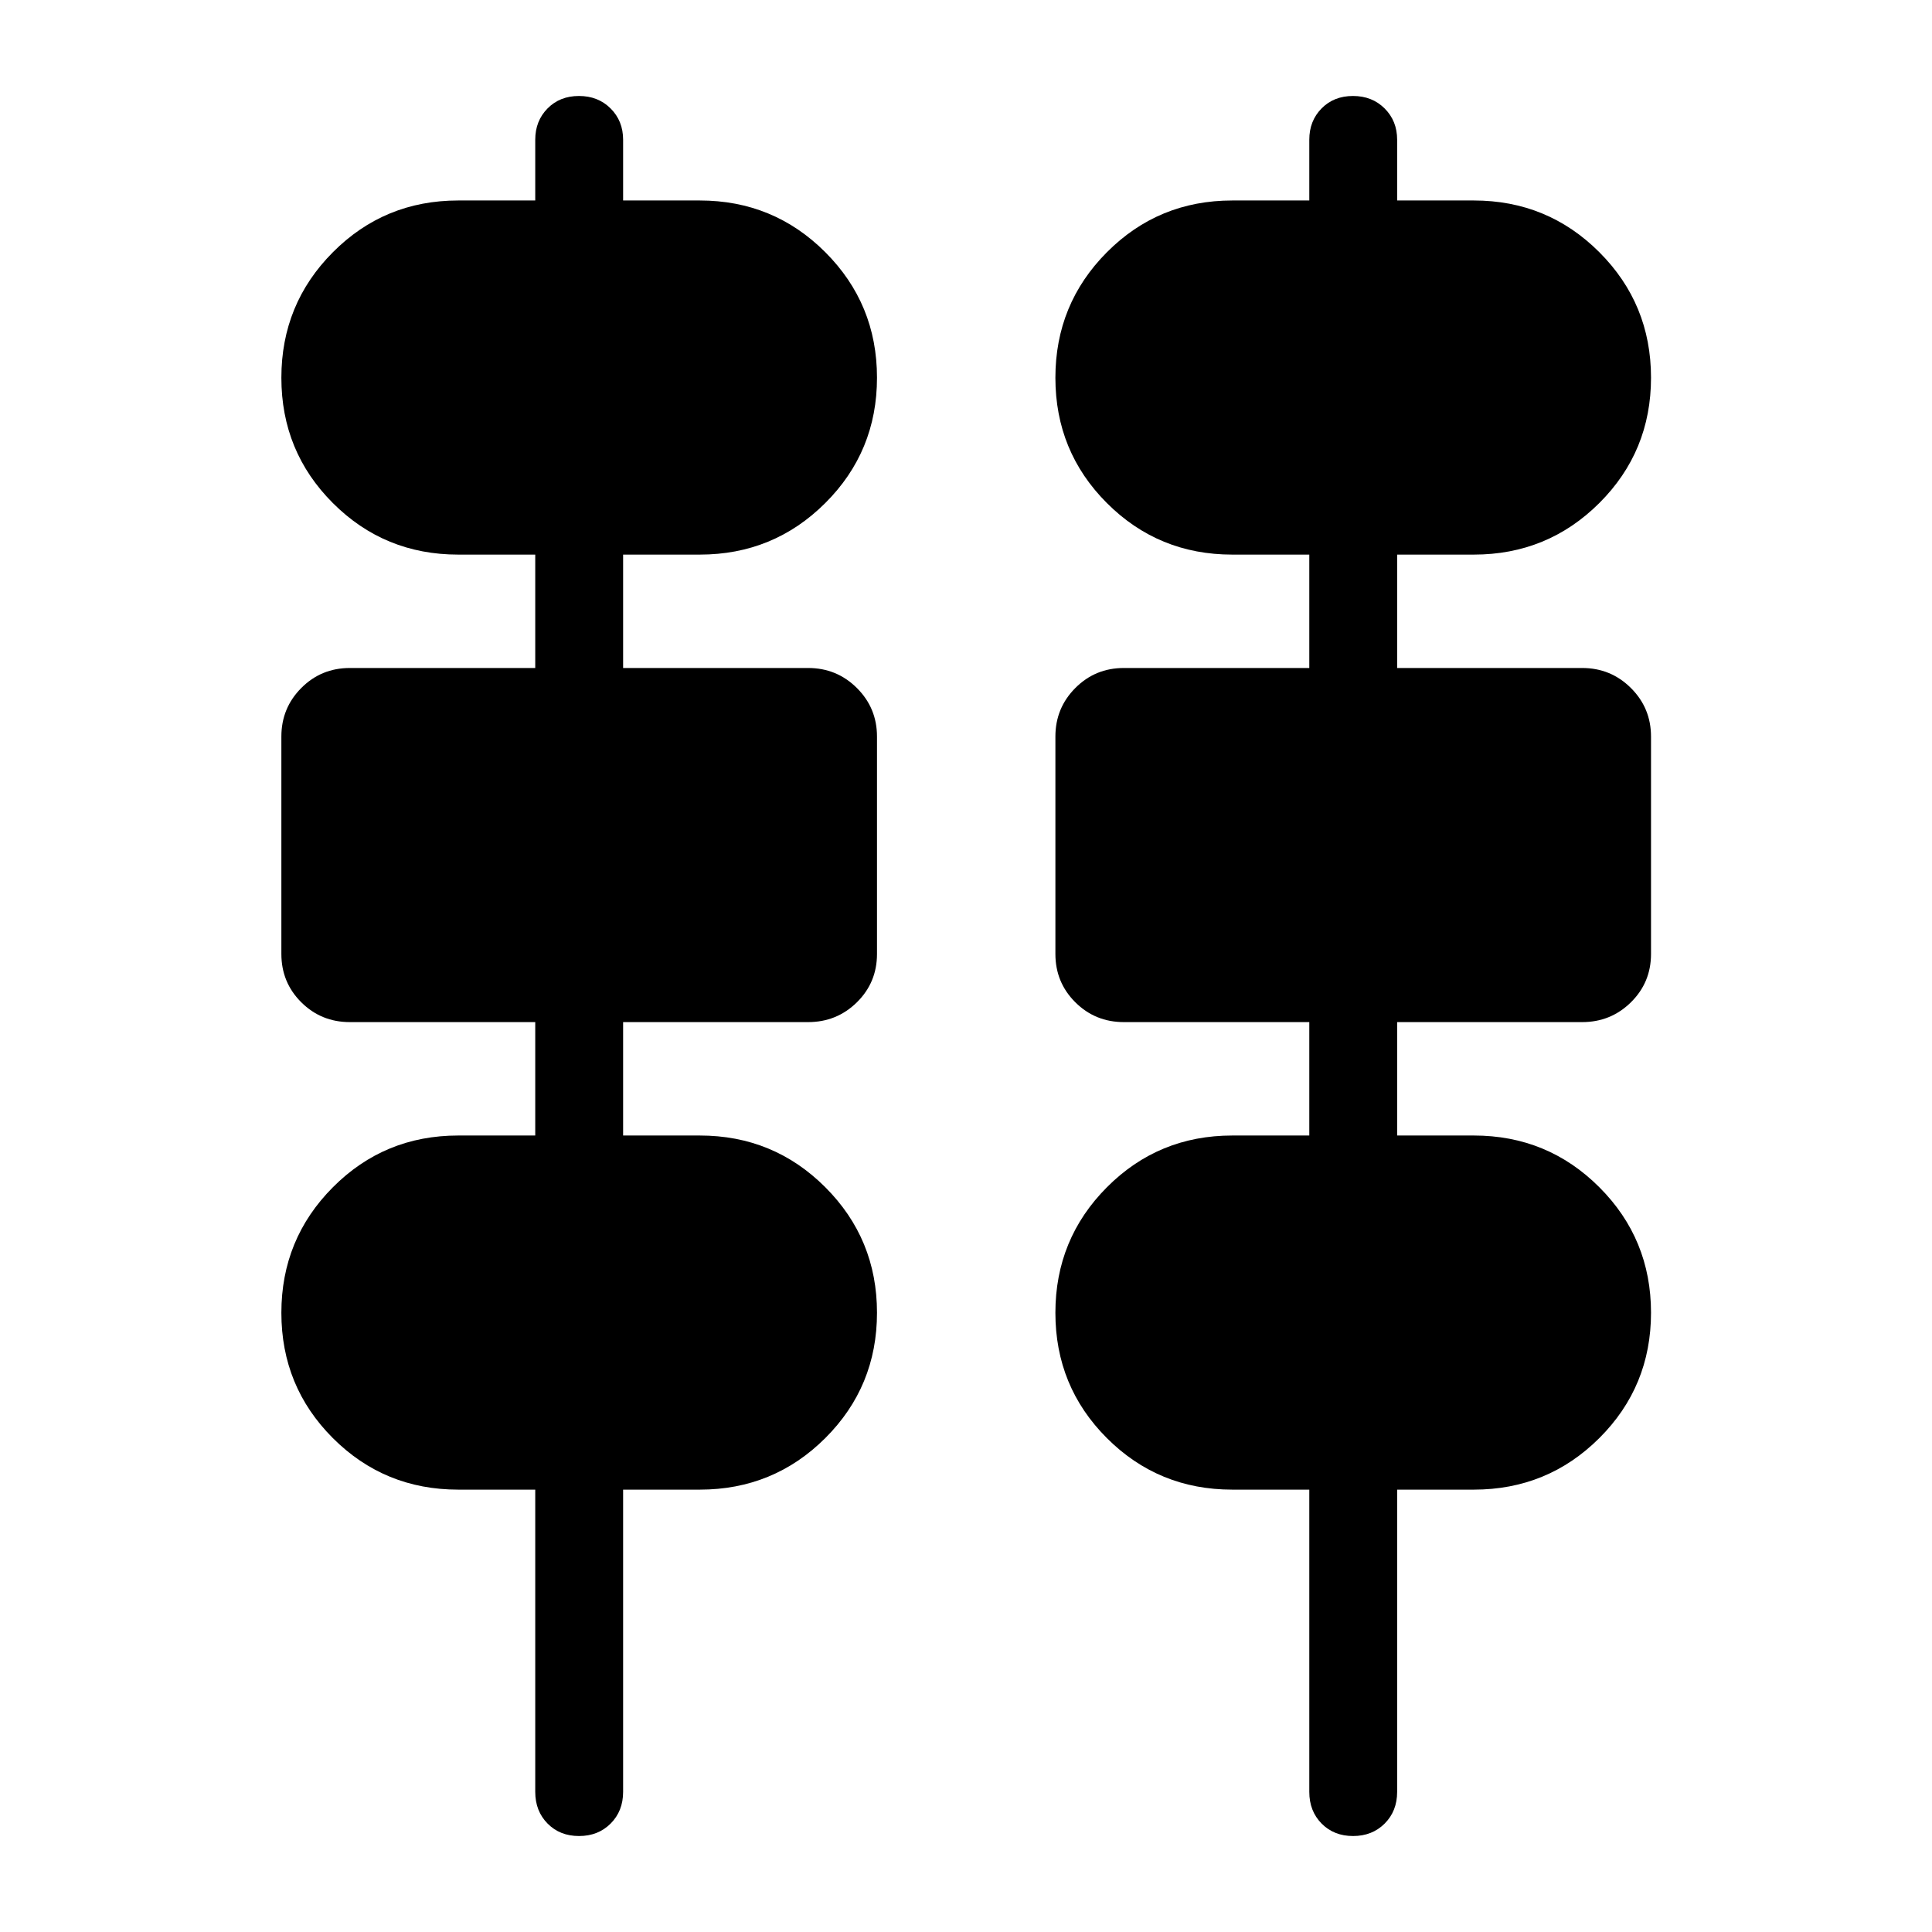 <svg xmlns="http://www.w3.org/2000/svg" height="24" viewBox="0 -960 960 960" width="24"><path d="M287.71-47.69q-9.52 0-15.63-6.2-6.12-6.2-6.12-15.73v-150.19h-38.27q-36.68 0-62.28-25.59-25.6-25.6-25.6-62.27 0-36.68 25.6-62.39t62.28-25.71h38.27v-56.35h-92.11q-14.25 0-24.15-9.85-9.89-9.85-9.89-24.03v-108.01q0-14.18 9.89-24.12 9.9-9.95 24.15-9.95h92.11v-56.34h-38.27q-36.68 0-62.28-25.6-25.6-25.59-25.6-62.27 0-36.67 25.6-62.38t62.28-25.71h38.27v-30.2q0-9.33 6.1-15.53 6.1-6.2 15.61-6.2 9.52 0 15.73 6.2 6.22 6.2 6.22 15.53v30.2h38.07q36.69 0 62.38 25.69 25.7 25.69 25.7 62.36 0 36.68-25.7 62.29-25.69 25.62-62.38 25.62h-38.07v56.34h91.92q14.25 0 24.24 9.95 9.99 9.95 9.99 24.13v108.01q0 14.18-9.99 24.03-9.99 9.84-24.24 9.84h-91.92v56.35h38.07q36.69 0 62.38 25.69 25.7 25.69 25.7 62.37 0 36.67-25.7 62.29-25.69 25.61-62.38 25.61h-38.07v150.19q0 9.53-6.2 15.73-6.19 6.2-15.71 6.2Zm384.62 0q-9.52 0-15.64-6.2-6.11-6.2-6.11-15.73v-150.19h-38.27q-36.69 0-62.29-25.59-25.6-25.6-25.6-62.27 0-36.68 25.6-62.39t62.29-25.71h38.27v-56.35h-92.12q-14.25 0-24.14-9.85-9.9-9.85-9.9-24.03v-108.01q0-14.18 9.9-24.12 9.89-9.95 24.14-9.95h92.12v-56.34h-38.27q-36.69 0-62.29-25.6-25.6-25.59-25.6-62.27 0-36.67 25.6-62.38t62.29-25.71h38.27v-30.2q0-9.33 6.09-15.53 6.1-6.2 15.62-6.2t15.73 6.2q6.21 6.2 6.21 15.53v30.2h38.08q36.68 0 62.38 25.69 25.69 25.69 25.69 62.36 0 36.68-25.69 62.29-25.7 25.62-62.38 25.62h-38.08v56.34h91.92q14.25 0 24.24 9.95 9.99 9.95 9.99 24.13v108.01q0 14.18-9.99 24.03-9.99 9.84-24.24 9.84h-91.92v56.35h38.08q36.68 0 62.38 25.69 25.69 25.69 25.69 62.37 0 36.67-25.69 62.29-25.7 25.61-62.38 25.61h-38.08v150.19q0 9.53-6.19 15.73-6.2 6.2-15.71 6.2Z"/></svg>